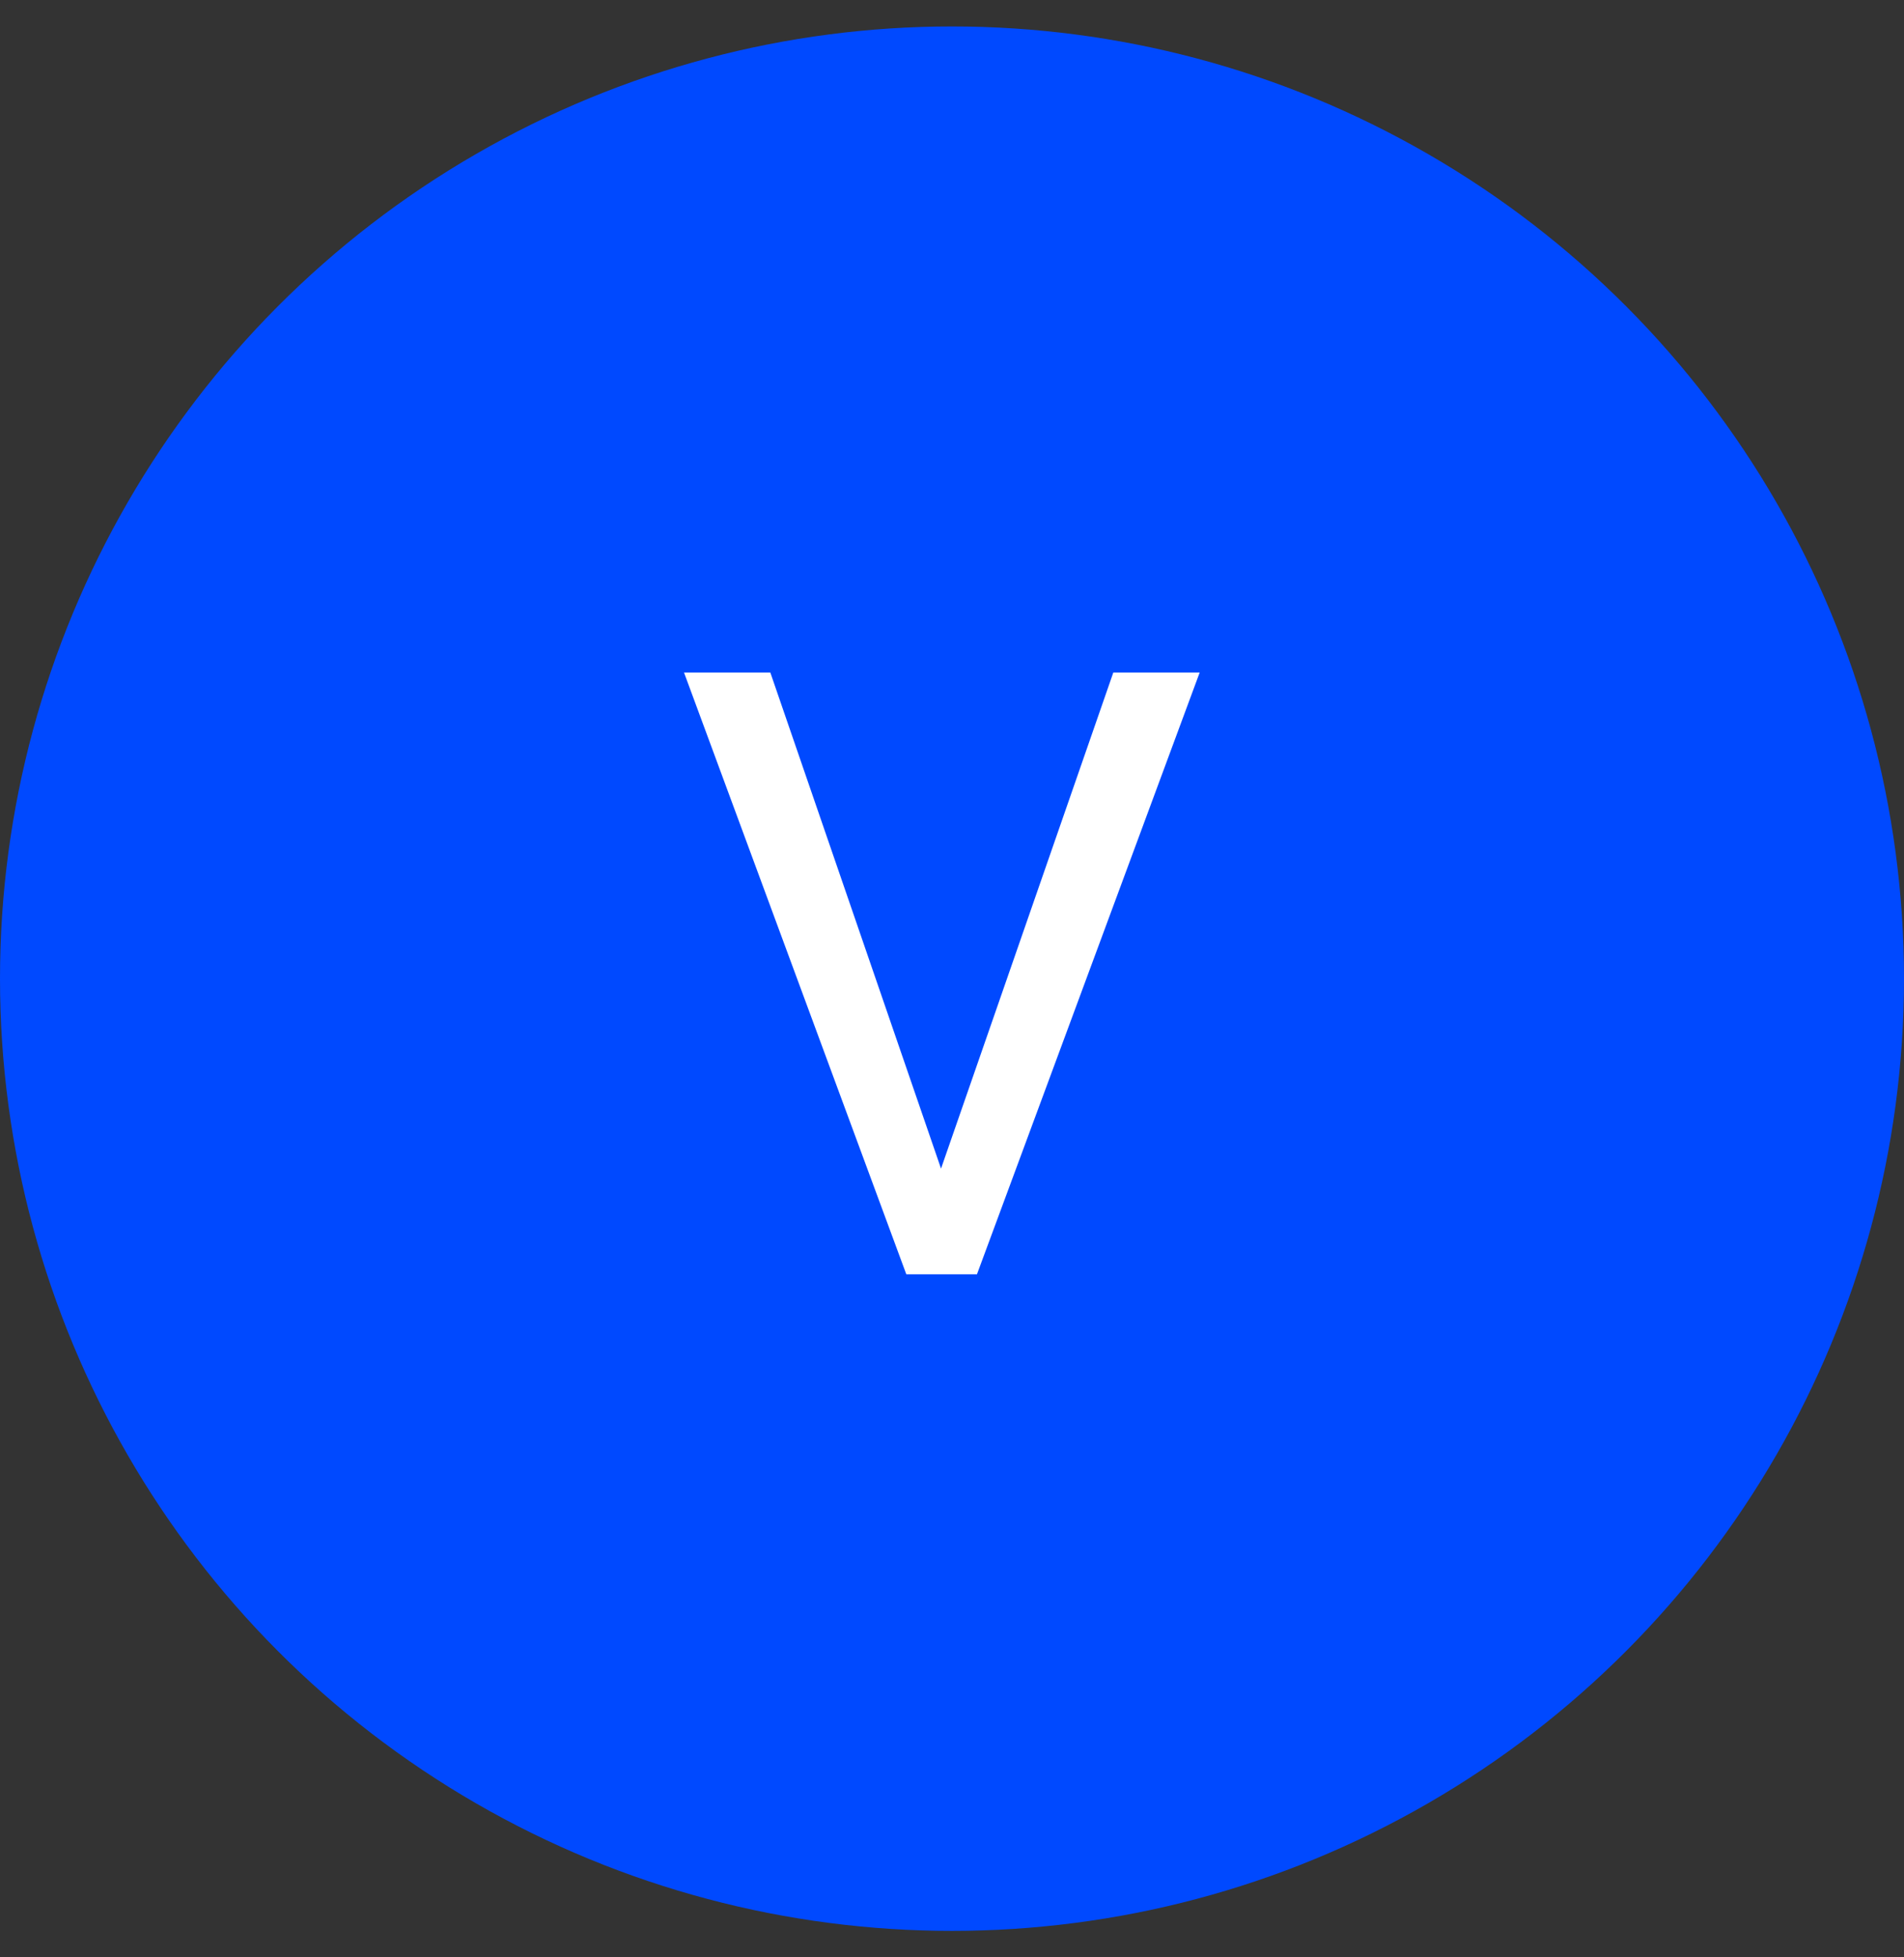 <svg width="36" height="37" viewBox="0 0 36 37" fill="none" xmlns="http://www.w3.org/2000/svg">
<rect x="0" y="0" width="36" height="37" fill="#333333" stroke="none"/>
<circle cx="18" cy="18.5" r="18" fill="#0049FF"/>
<path d="M17.698 22.362L21.05 12.713H22.683L18.472 24.088H17.308L17.698 22.362ZM14.565 12.713L17.886 22.362L18.3 24.088H17.136L12.933 12.713H14.565Z" fill="white"/>
</svg>
